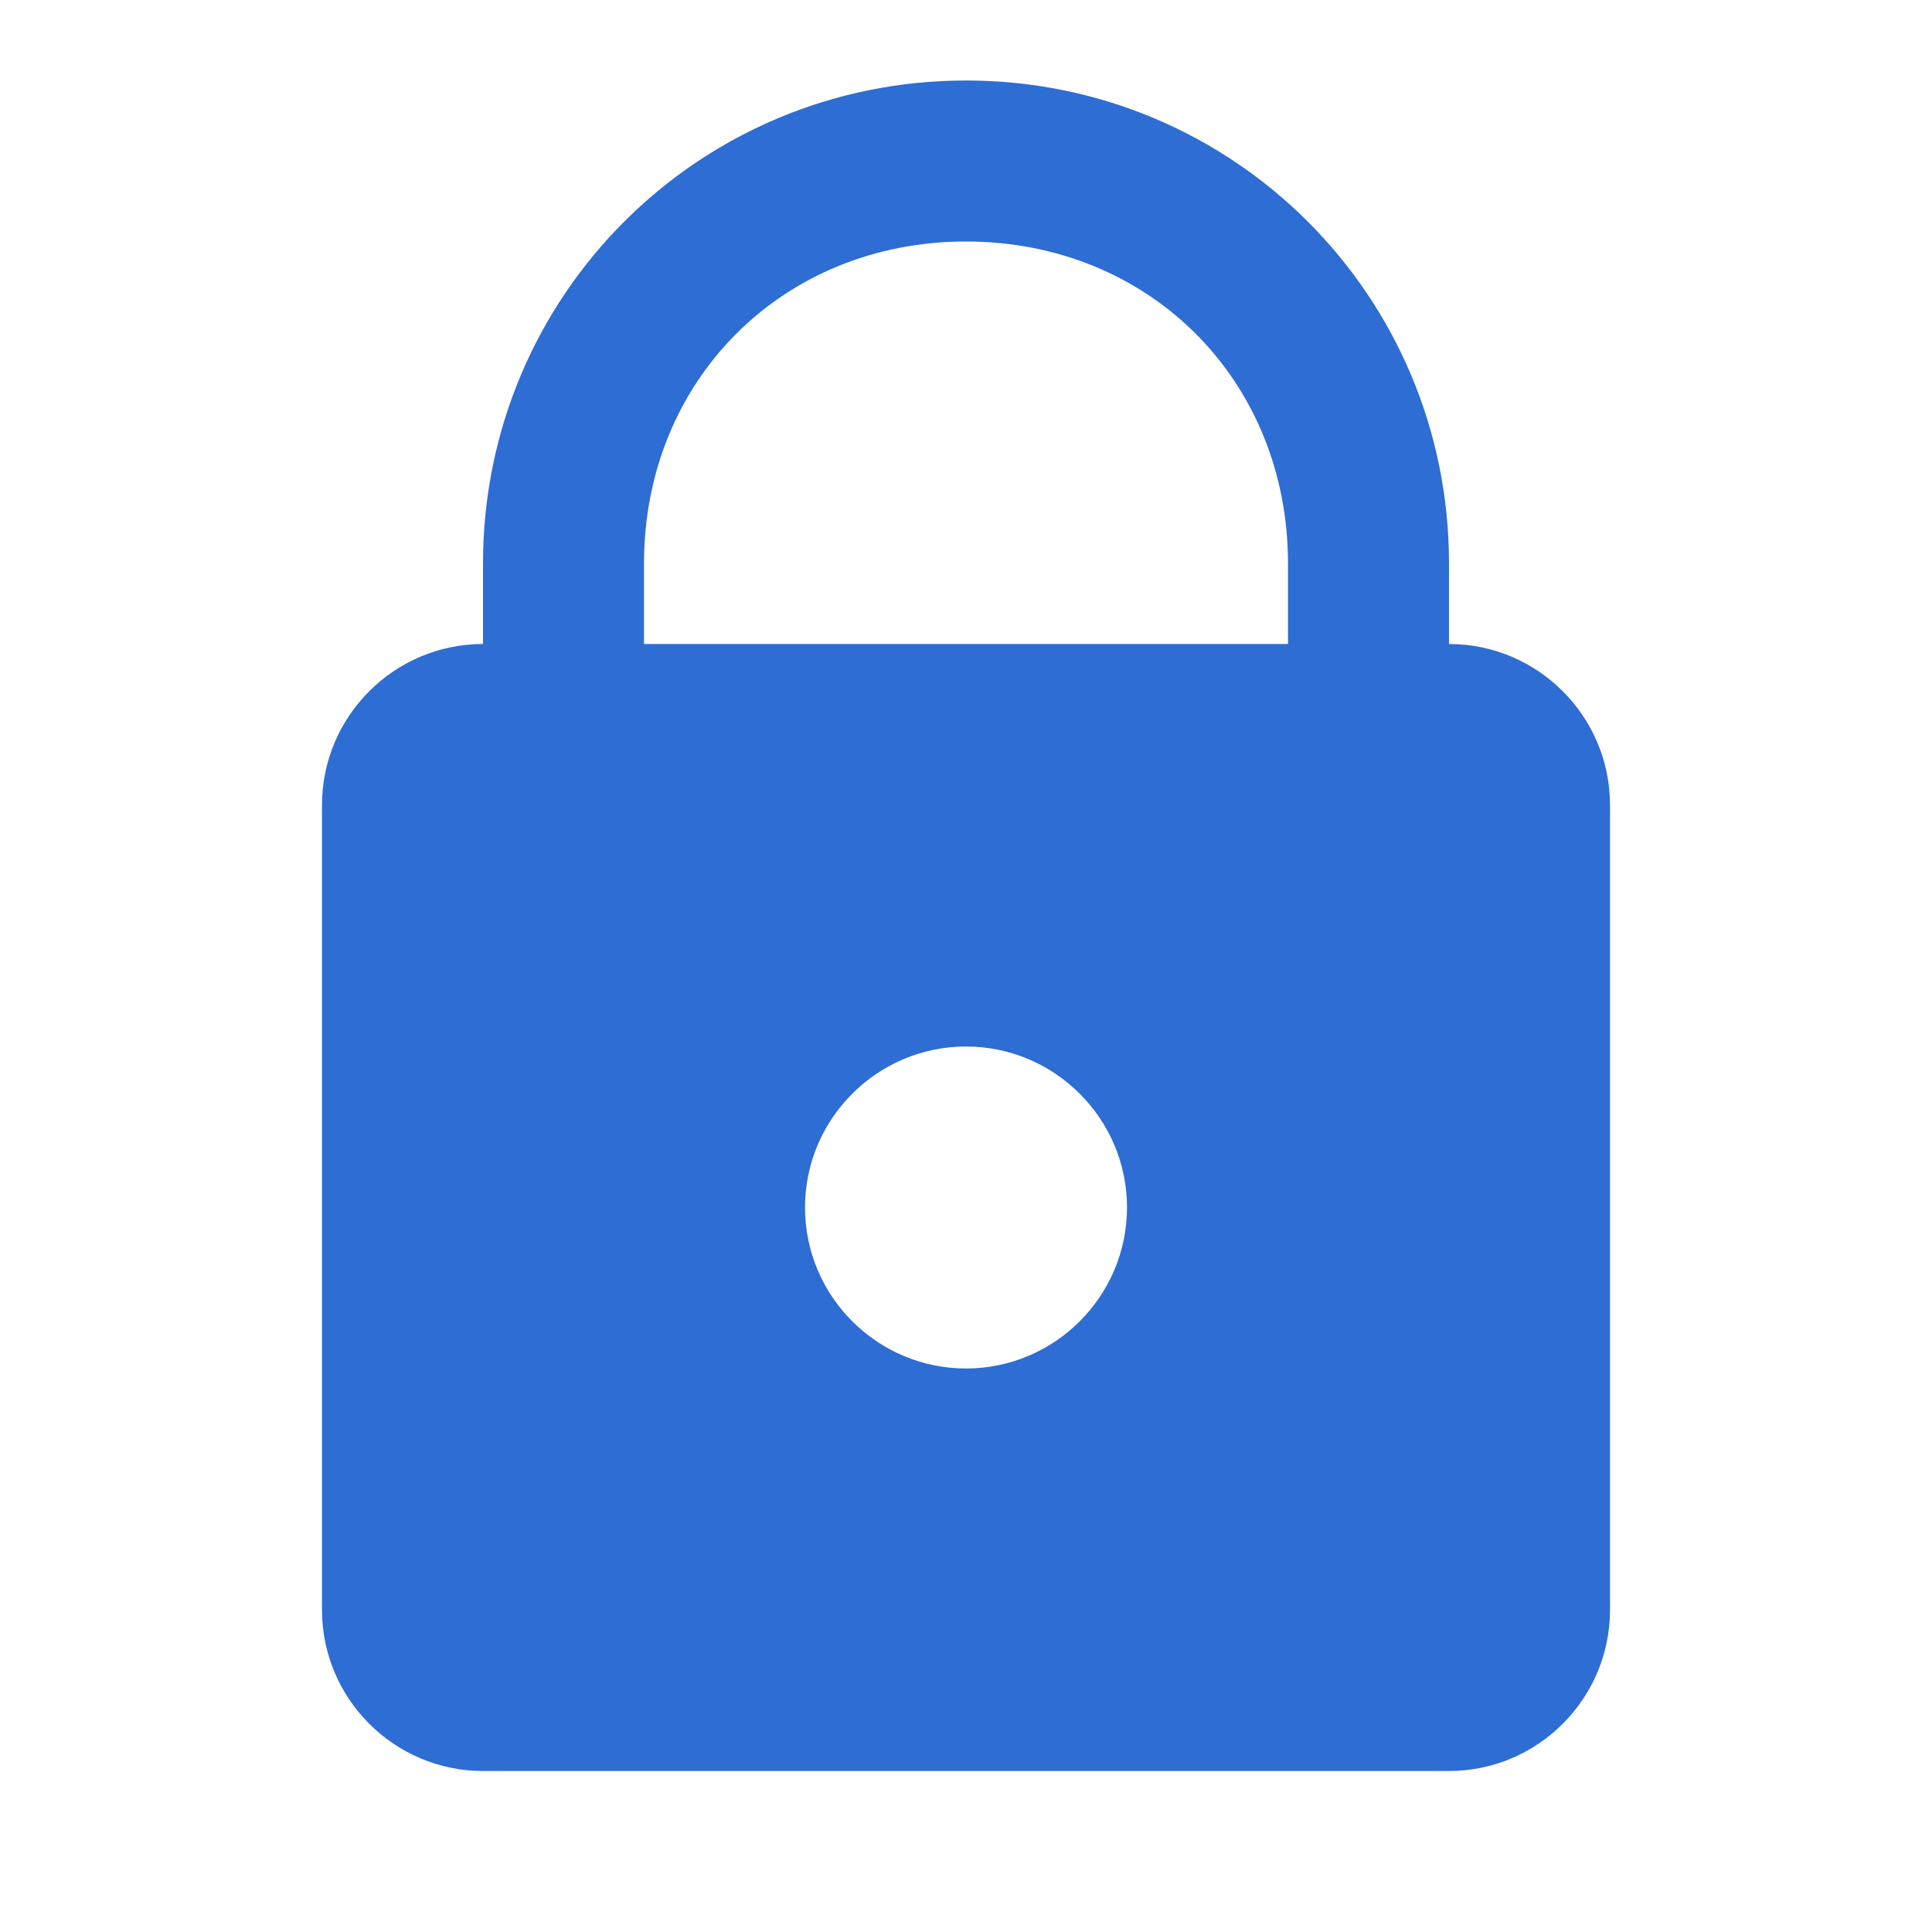 <?xml version="1.0" encoding="UTF-8"?>
<svg xmlns="http://www.w3.org/2000/svg" xmlns:xlink="http://www.w3.org/1999/xlink" width="24pt" height="24pt" viewBox="0 0 24 24" version="1.1">
<g id="surface4122">
<path style=" stroke:none;fill-rule:nonzero;fill:rgb(17.647%,42.745%,83.137%);fill-opacity:1;" d="M 12 1 C 8.676 1 6 3.676 6 7 L 6 8 C 4.898 8 4 8.898 4 10 L 4 20 C 4 21.102 4.898 22 6 22 L 18 22 C 19.102 22 20 21.102 20 20 L 20 10 C 20 8.898 19.102 8 18 8 L 18 7 C 18 3.676 15.324 1 12 1 Z M 12 3 C 14.277 3 16 4.723 16 7 L 16 8 L 8 8 L 8 7 C 8 4.723 9.723 3 12 3 Z M 12 13 C 13.102 13 14 13.898 14 15 C 14 16.102 13.102 17 12 17 C 10.898 17 10 16.102 10 15 C 10 13.898 10.898 13 12 13 Z M 12 13 "/>
</g>
</svg>

